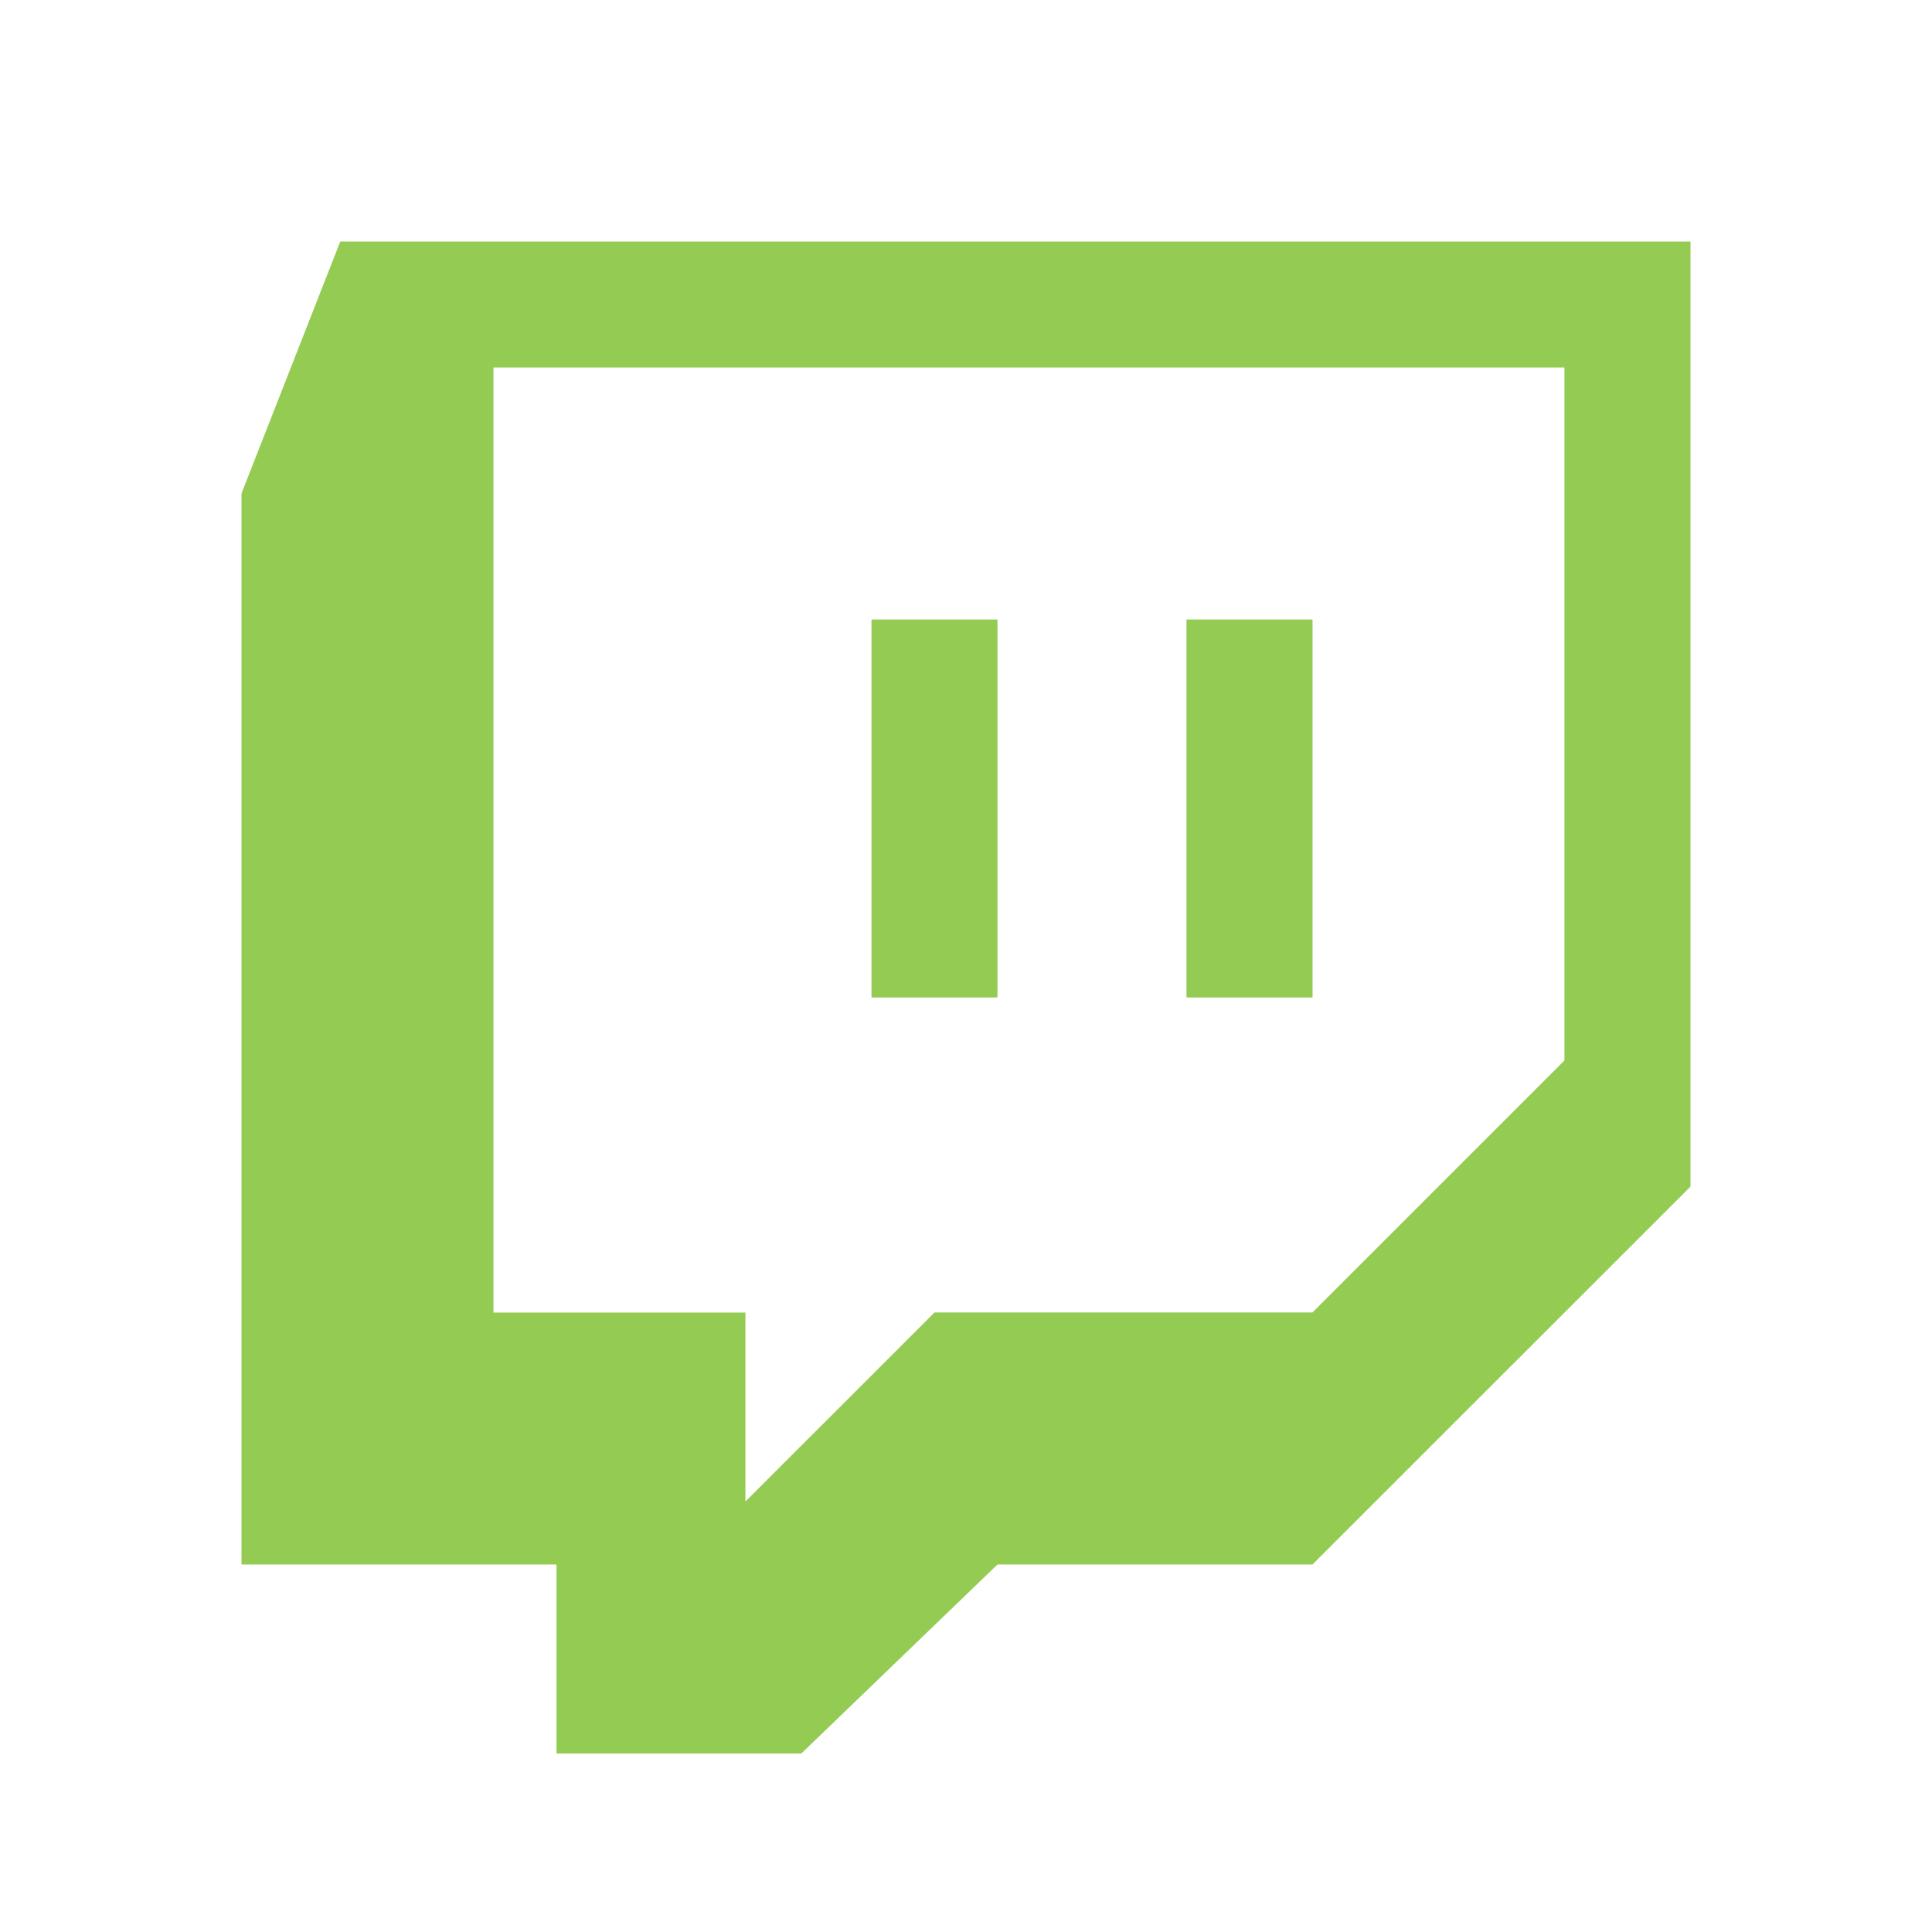 <svg width="72" height="72" viewBox="0 0 72 72" fill="none" xmlns="http://www.w3.org/2000/svg">
<path d="M63 9V44.22L48.912 58.305H37.173L29.862 65.349H20.739V58.305H9V18.39L12.681 9H63ZM58.305 13.695H18.39V48.915H27.78V55.956L34.827 48.912H48.912L58.302 39.522V13.695H58.305ZM48.915 23.085V37.173H44.217V23.088H48.912L48.915 23.085ZM37.173 23.085V37.173H32.478V23.088H37.173V23.085Z" fill="#94CB53"/>
</svg>
